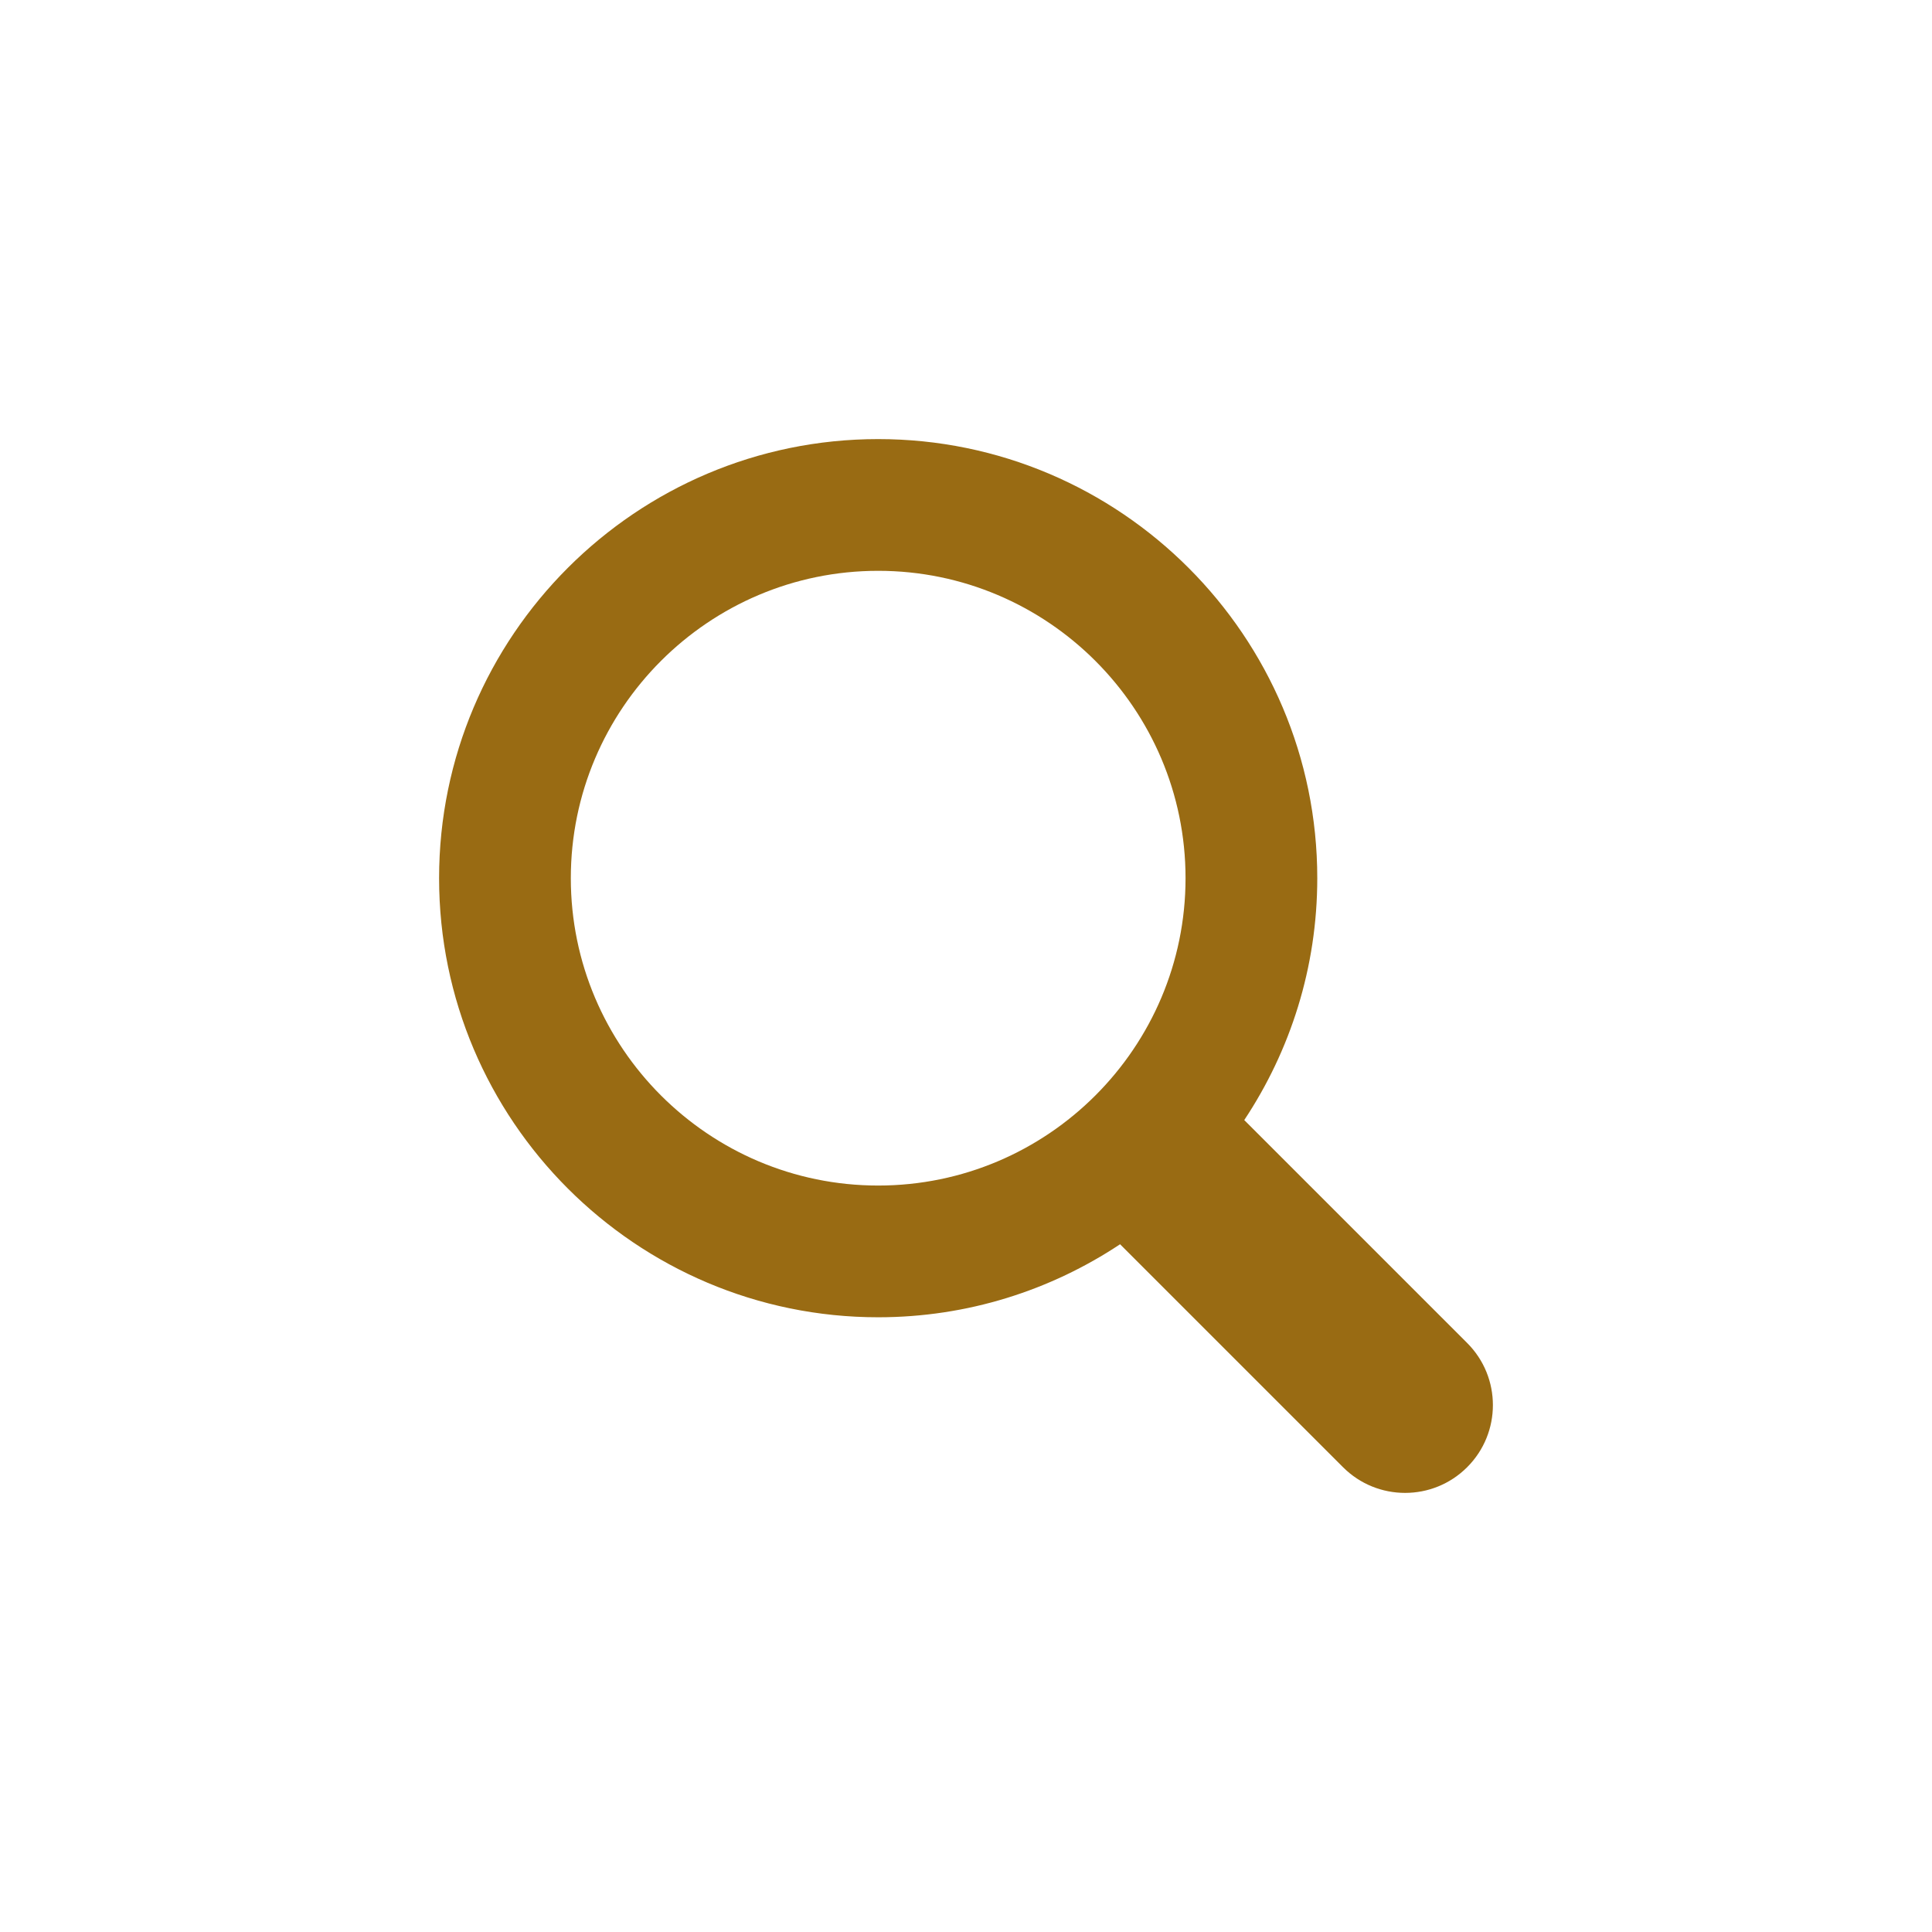 <svg width="44" height="44" viewBox="0 0 44 44" fill="none" xmlns="http://www.w3.org/2000/svg">
<g filter="url(#filter0_d_749_83)">
<path d="M33.414 26.586L28.337 21.509C29.386 19.928 30 18.035 30 16C30 10.486 25.514 6 20 6C14.486 6 10 10.486 10 16C10 21.514 14.486 26 20 26C22.035 26 23.928 25.386 25.509 24.337L30.586 29.414C31.366 30.195 32.634 30.195 33.414 29.414C34.195 28.633 34.195 27.367 33.414 26.586ZM13 16C13 12.14 16.14 9 20 9C23.86 9 27 12.14 27 16C27 19.86 23.86 23 20 23C16.14 23 13 19.86 13 16Z" fill="#996B13"/>
</g>
<defs>
<filter id="filter0_d_749_83" x="0" y="0" width="44" height="44" filterUnits="userSpaceOnUse" color-interpolation-filters="sRGB">
<feFlood flood-opacity="0" result="BackgroundImageFix"/>
<feColorMatrix in="SourceAlpha" type="matrix" values="0 0 0 0 0 0 0 0 0 0 0 0 0 0 0 0 0 0 127 0" result="hardAlpha"/>
<feOffset dy="4"/>
<feGaussianBlur stdDeviation="5"/>
<feComposite in2="hardAlpha" operator="out"/>
<feColorMatrix type="matrix" values="0 0 0 0 0 0 0 0 0 0 0 0 0 0 0 0 0 0 0.25 0"/>
<feBlend mode="normal" in2="BackgroundImageFix" result="effect1_dropShadow_749_83"/>
<feBlend mode="normal" in="SourceGraphic" in2="effect1_dropShadow_749_83" result="shape"/>
</filter>
</defs>
</svg>
